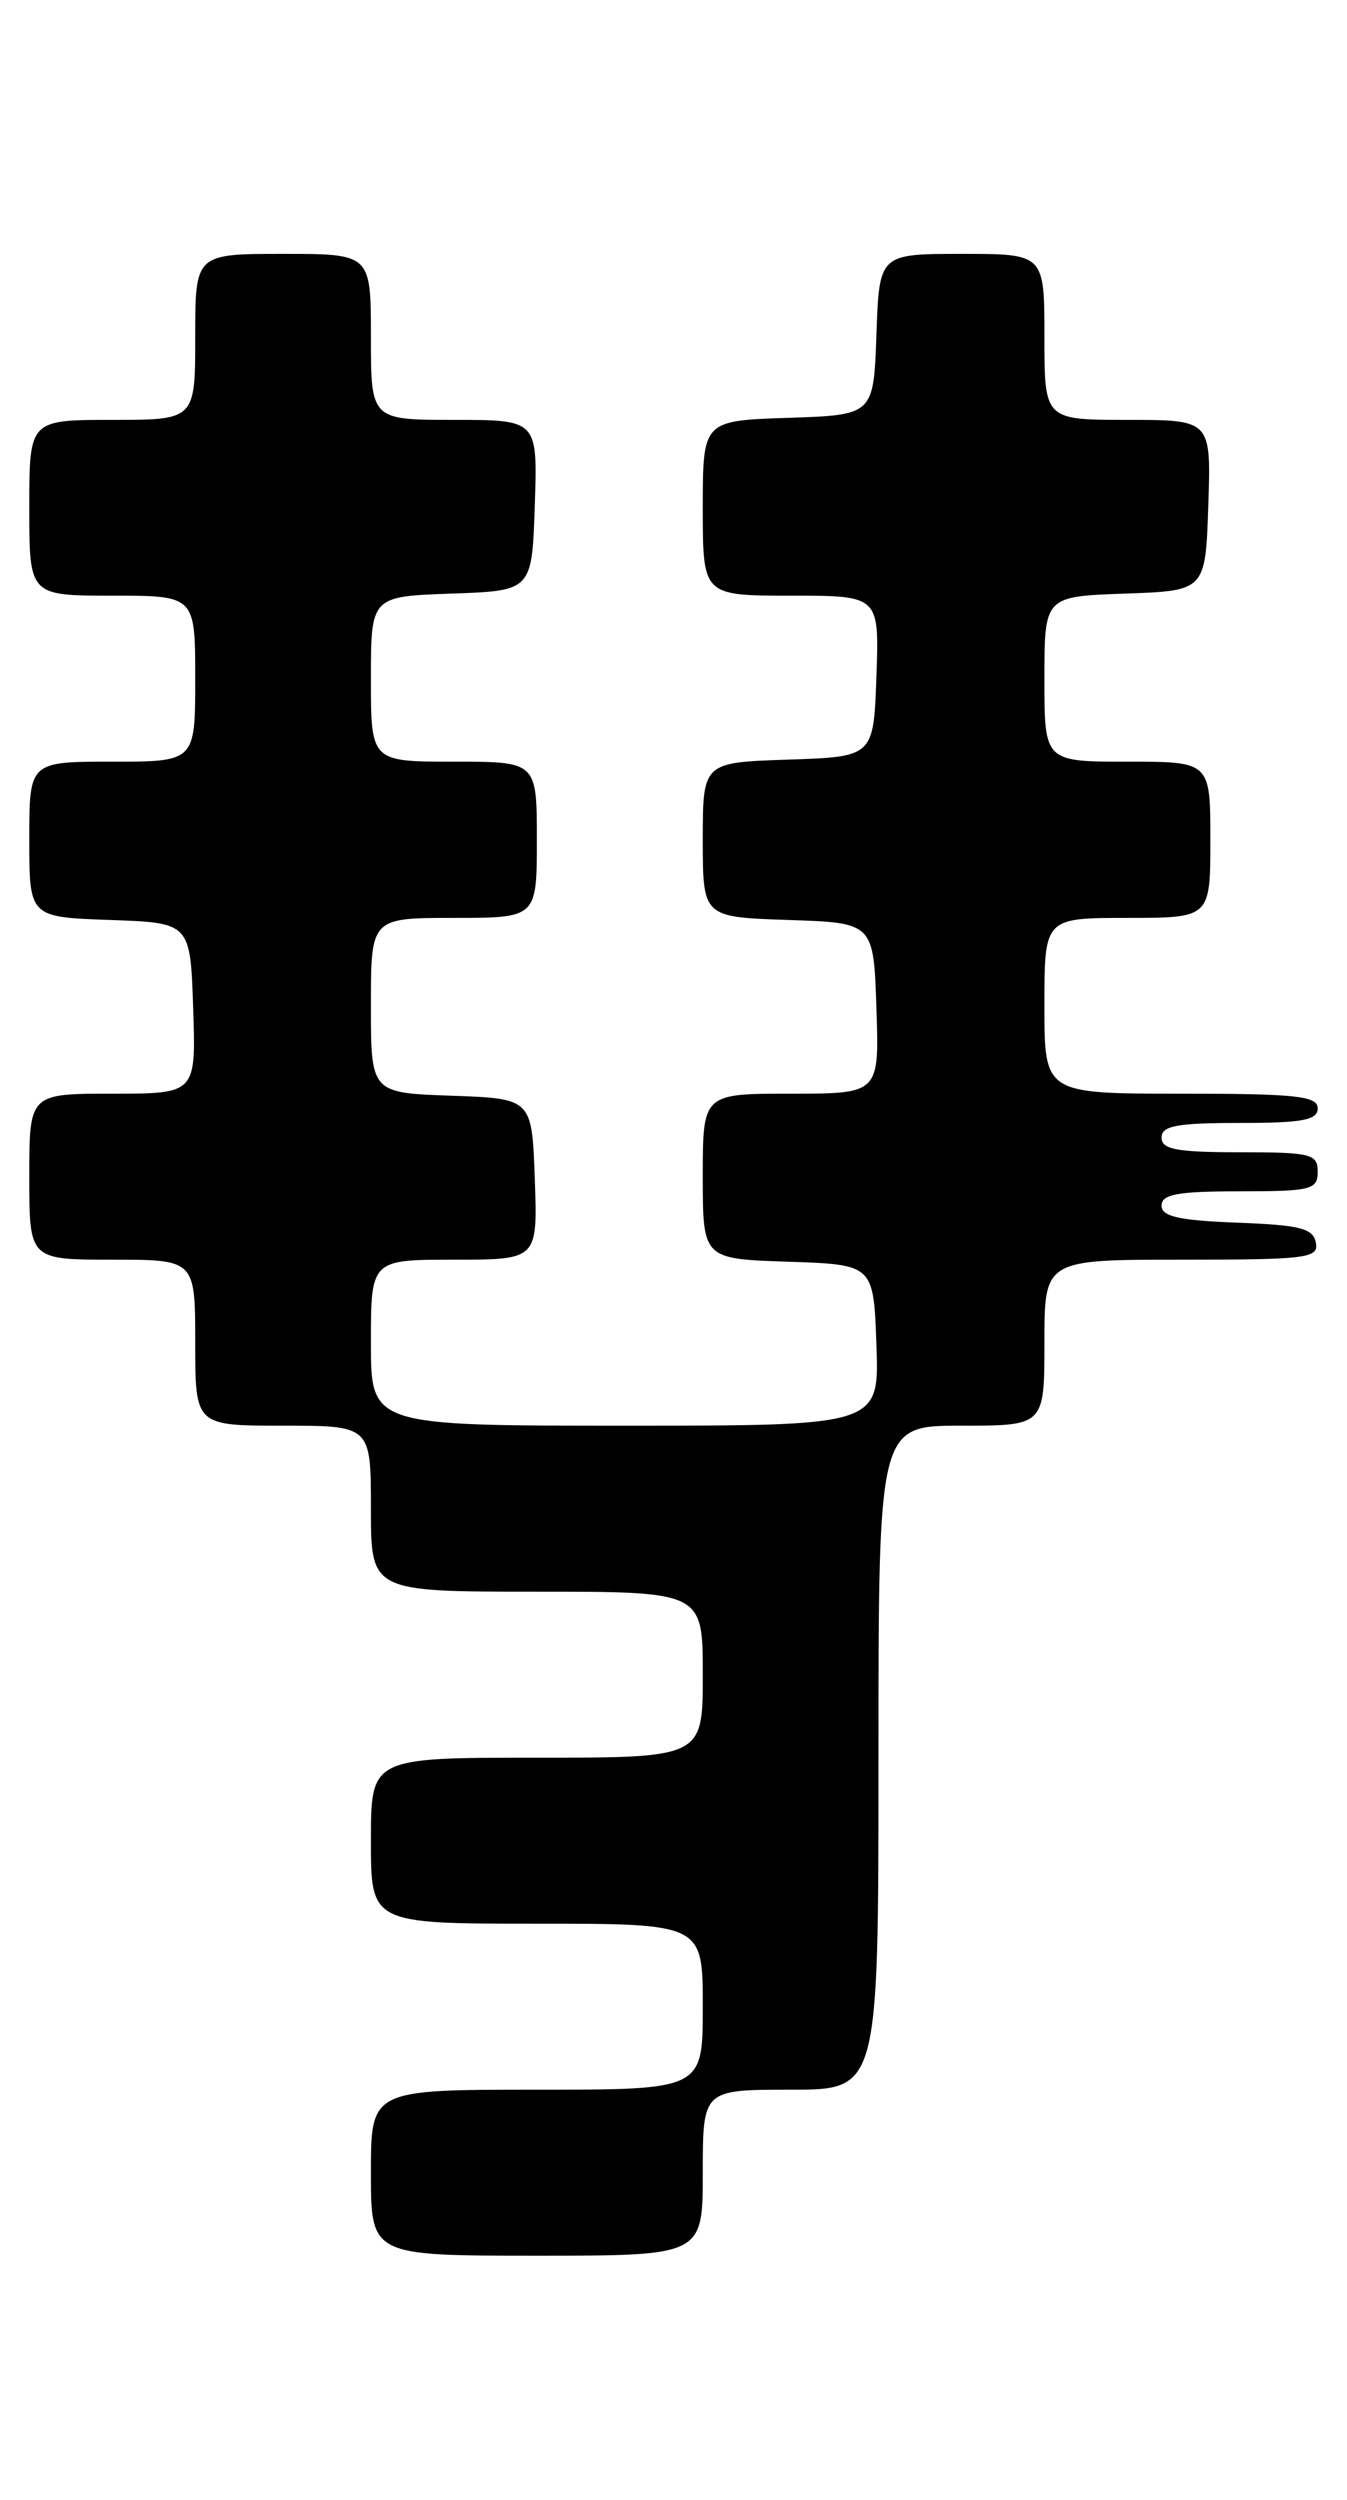 <?xml version="1.0" encoding="UTF-8" standalone="no"?>
<!DOCTYPE svg PUBLIC "-//W3C//DTD SVG 1.1//EN" "http://www.w3.org/Graphics/SVG/1.1/DTD/svg11.dtd" >
<svg xmlns="http://www.w3.org/2000/svg" xmlns:xlink="http://www.w3.org/1999/xlink" version="1.1" viewBox="0 0 138 256">
 <g >
 <path fill="currentColor"
d=" M 72.00 222.50 C 72.00 214.00 72.00 214.00 81.00 214.00 C 90.00 214.00 90.00 214.00 90.00 180.00 C 90.00 146.00 90.00 146.00 98.50 146.00 C 107.00 146.00 107.00 146.00 107.00 137.50 C 107.00 129.00 107.00 129.00 121.07 129.00 C 133.94 129.00 135.12 128.85 134.81 127.25 C 134.53 125.79 133.18 125.45 126.74 125.21 C 120.76 124.98 119.00 124.58 119.00 123.46 C 119.00 122.30 120.66 122.00 127.00 122.00 C 134.33 122.00 135.00 121.83 135.00 120.00 C 135.00 118.17 134.33 118.00 127.00 118.00 C 120.56 118.00 119.00 117.71 119.00 116.50 C 119.00 115.29 120.56 115.00 127.00 115.00 C 133.44 115.00 135.00 114.71 135.00 113.50 C 135.00 112.24 132.78 112.00 121.00 112.00 C 107.00 112.00 107.00 112.00 107.00 103.00 C 107.00 94.00 107.00 94.00 115.50 94.00 C 124.00 94.00 124.00 94.00 124.00 86.00 C 124.00 78.00 124.00 78.00 115.50 78.00 C 107.00 78.00 107.00 78.00 107.00 69.54 C 107.00 61.08 107.00 61.08 115.25 60.79 C 123.50 60.50 123.50 60.50 123.79 51.75 C 124.08 43.00 124.08 43.00 115.54 43.00 C 107.00 43.00 107.00 43.00 107.00 34.50 C 107.00 26.00 107.00 26.00 98.54 26.00 C 90.08 26.00 90.08 26.00 89.79 34.25 C 89.50 42.50 89.50 42.50 80.75 42.79 C 72.00 43.08 72.00 43.08 72.00 52.04 C 72.00 61.00 72.00 61.00 81.04 61.00 C 90.08 61.00 90.08 61.00 89.79 69.25 C 89.50 77.50 89.50 77.50 80.75 77.79 C 72.00 78.08 72.00 78.08 72.00 86.00 C 72.00 93.92 72.00 93.92 80.75 94.21 C 89.50 94.50 89.50 94.50 89.79 103.25 C 90.08 112.00 90.08 112.00 81.04 112.00 C 72.00 112.00 72.00 112.00 72.00 120.46 C 72.00 128.92 72.00 128.92 80.75 129.21 C 89.50 129.50 89.50 129.50 89.79 137.75 C 90.08 146.00 90.08 146.00 64.04 146.00 C 38.00 146.00 38.00 146.00 38.00 137.50 C 38.00 129.00 38.00 129.00 46.54 129.00 C 55.08 129.00 55.08 129.00 54.79 120.75 C 54.50 112.50 54.50 112.50 46.25 112.21 C 38.00 111.92 38.00 111.92 38.00 102.96 C 38.00 94.00 38.00 94.00 46.50 94.00 C 55.00 94.00 55.00 94.00 55.00 86.00 C 55.00 78.00 55.00 78.00 46.50 78.00 C 38.00 78.00 38.00 78.00 38.00 69.54 C 38.00 61.08 38.00 61.08 46.25 60.79 C 54.50 60.50 54.50 60.50 54.79 51.75 C 55.08 43.00 55.08 43.00 46.54 43.00 C 38.00 43.00 38.00 43.00 38.00 34.50 C 38.00 26.00 38.00 26.00 29.00 26.00 C 20.00 26.00 20.00 26.00 20.00 34.50 C 20.00 43.00 20.00 43.00 11.50 43.00 C 3.00 43.00 3.00 43.00 3.00 52.00 C 3.00 61.00 3.00 61.00 11.50 61.00 C 20.00 61.00 20.00 61.00 20.00 69.50 C 20.00 78.00 20.00 78.00 11.50 78.00 C 3.00 78.00 3.00 78.00 3.00 85.96 C 3.00 93.92 3.00 93.92 11.25 94.21 C 19.50 94.50 19.50 94.50 19.79 103.25 C 20.08 112.00 20.08 112.00 11.54 112.00 C 3.00 112.00 3.00 112.00 3.00 120.50 C 3.00 129.00 3.00 129.00 11.50 129.00 C 20.00 129.00 20.00 129.00 20.00 137.50 C 20.00 146.00 20.00 146.00 29.00 146.00 C 38.00 146.00 38.00 146.00 38.00 154.50 C 38.00 163.00 38.00 163.00 55.00 163.00 C 72.00 163.00 72.00 163.00 72.00 171.50 C 72.00 180.00 72.00 180.00 55.00 180.00 C 38.00 180.00 38.00 180.00 38.00 188.50 C 38.00 197.00 38.00 197.00 55.00 197.00 C 72.00 197.00 72.00 197.00 72.00 205.50 C 72.00 214.00 72.00 214.00 55.00 214.00 C 38.00 214.00 38.00 214.00 38.00 222.50 C 38.00 231.00 38.00 231.00 55.00 231.00 C 72.00 231.00 72.00 231.00 72.00 222.50 Z "/>
</g>
</svg>
